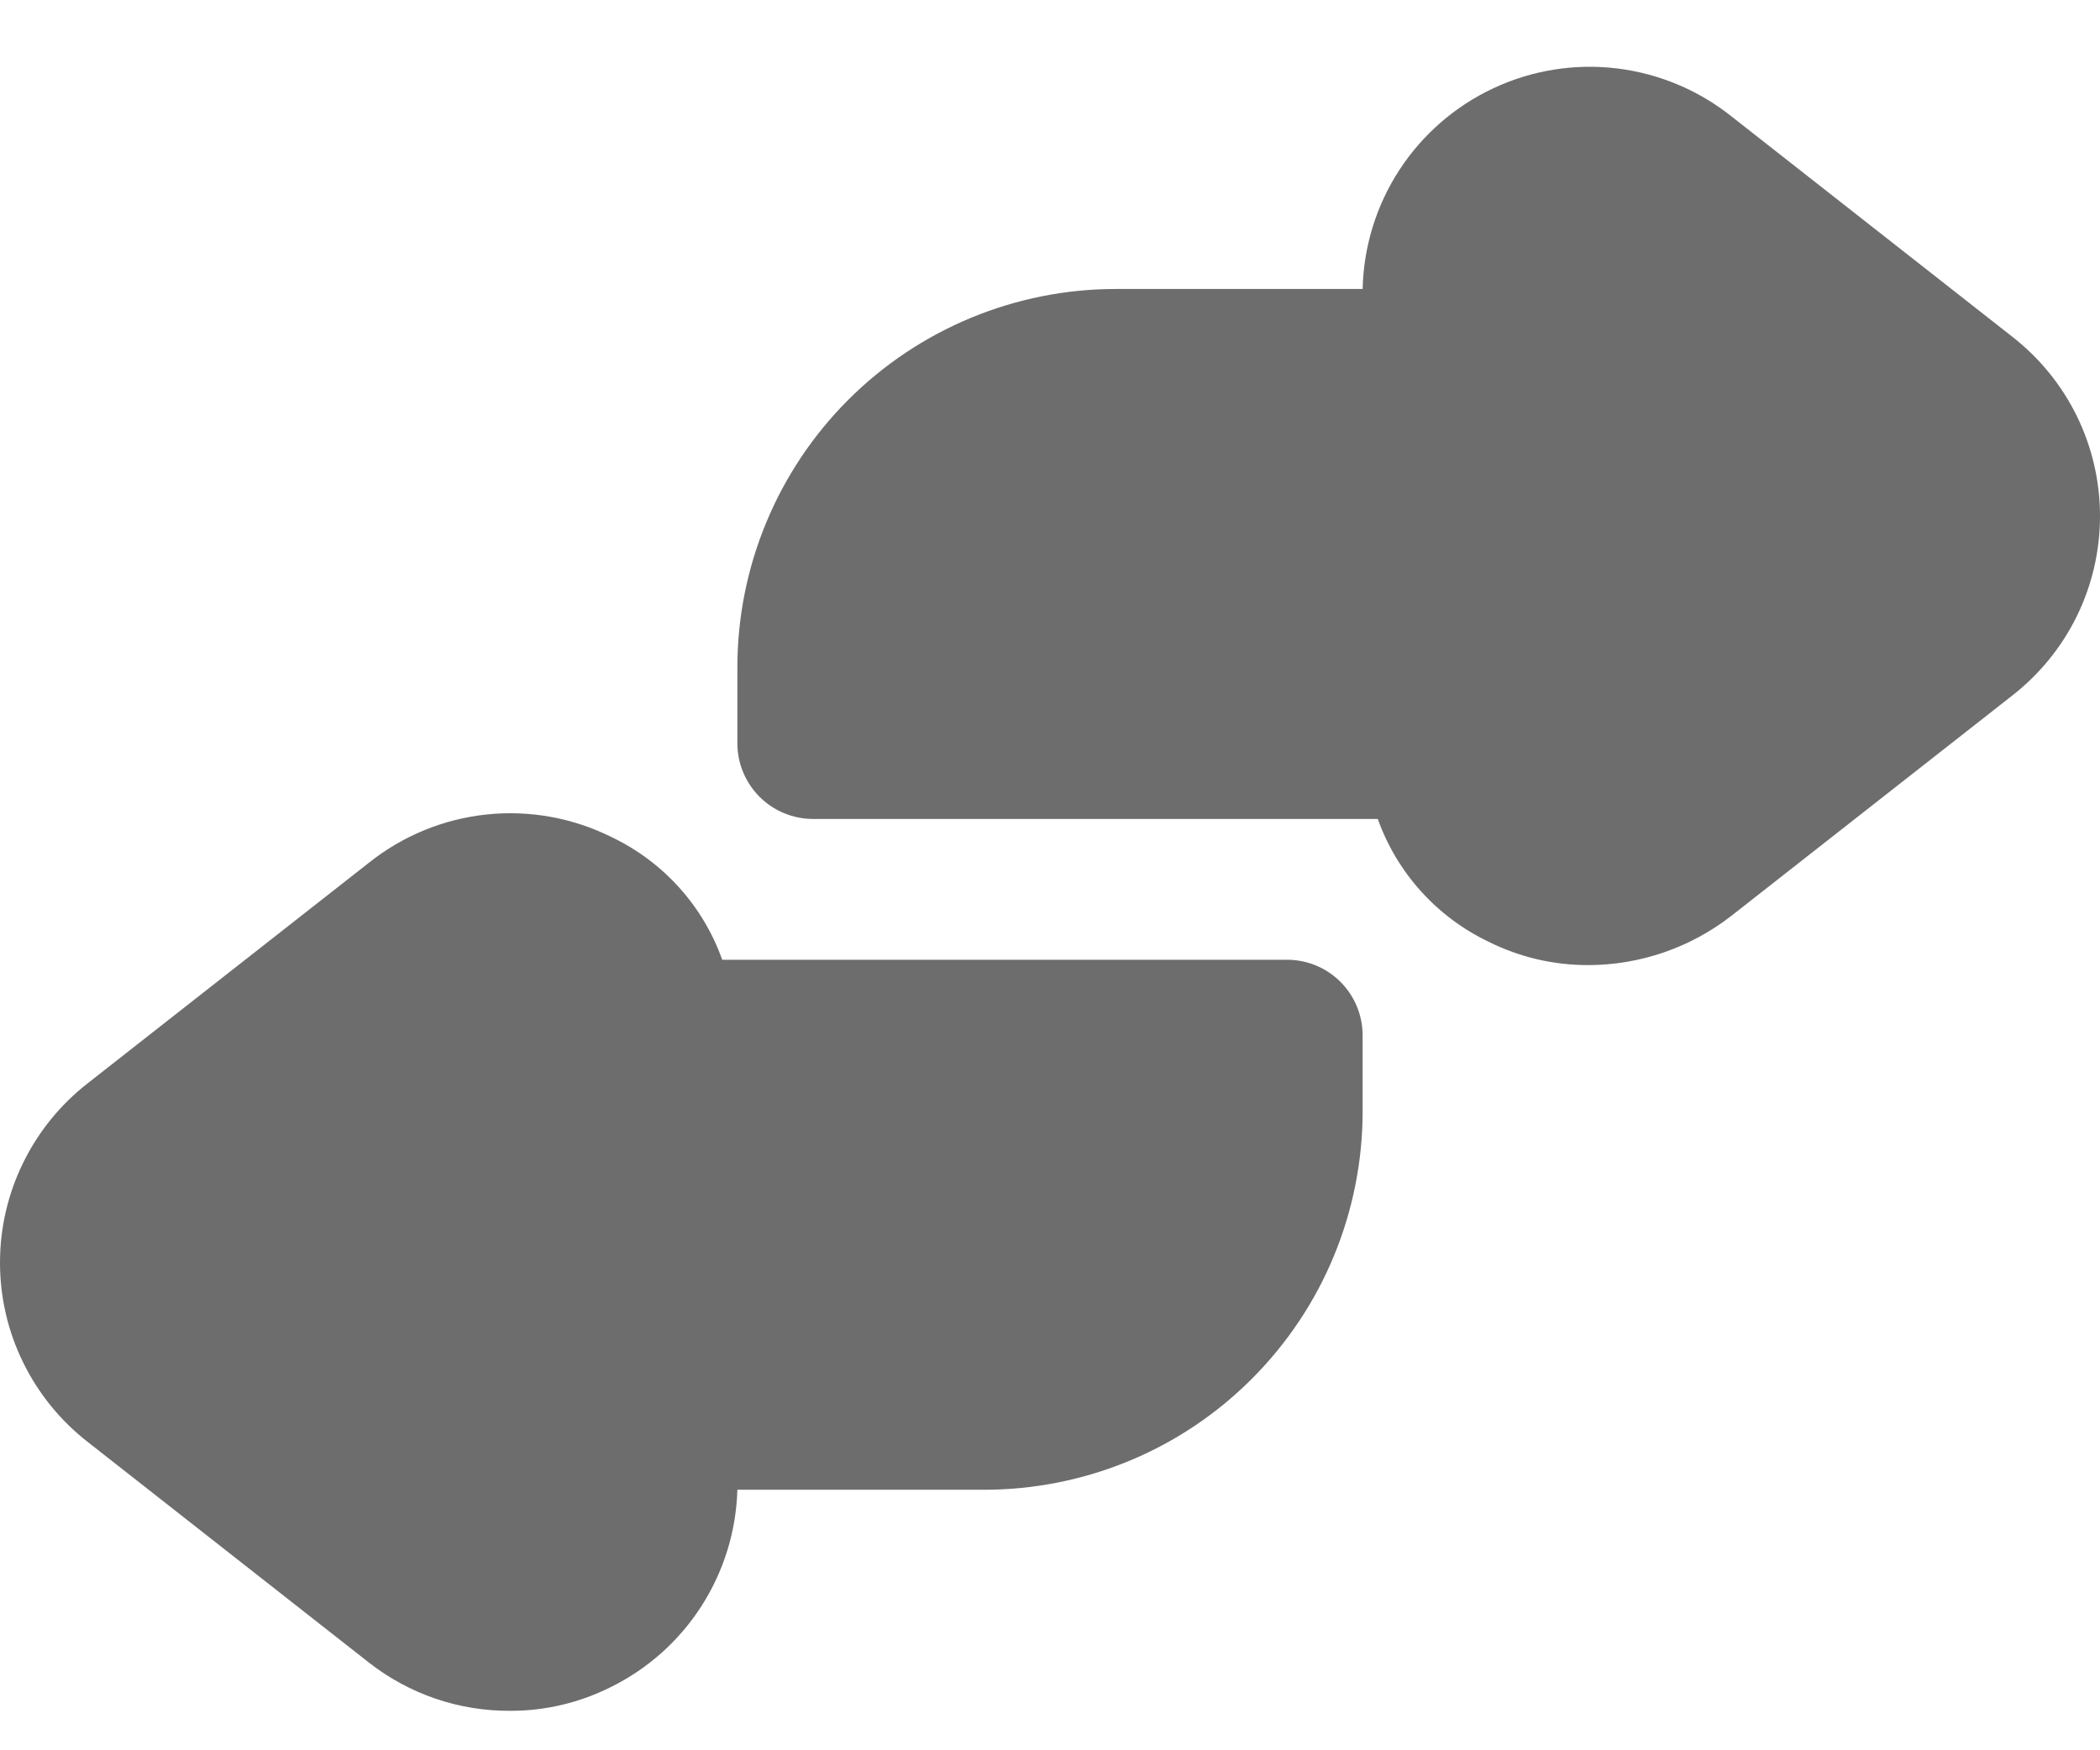 <svg width="24" height="20" viewBox="0 0 24 20" fill="none" xmlns="http://www.w3.org/2000/svg">
<path d="M15.573 11.832V12.697C15.573 13.265 15.461 13.828 15.244 14.353C15.027 14.878 14.708 15.354 14.306 15.756C13.905 16.158 13.428 16.477 12.903 16.694C12.378 16.911 11.816 17.023 11.248 17.023H8.427C8.414 17.496 8.271 17.957 8.015 18.355C7.759 18.753 7.399 19.073 6.974 19.281C6.619 19.458 6.228 19.55 5.832 19.549C5.245 19.553 4.675 19.358 4.214 18.996L1.004 16.478C0.692 16.235 0.439 15.925 0.265 15.569C0.09 15.214 0 14.823 0 14.428C0 14.032 0.09 13.642 0.265 13.286C0.439 12.931 0.692 12.62 1.004 12.377L4.214 9.86C4.601 9.551 5.067 9.359 5.56 9.307C6.052 9.255 6.548 9.345 6.991 9.566C7.581 9.848 8.035 10.351 8.254 10.967H14.682C14.798 10.964 14.913 10.983 15.021 11.025C15.129 11.067 15.228 11.13 15.311 11.211C15.394 11.292 15.46 11.388 15.505 11.495C15.55 11.602 15.573 11.716 15.573 11.832Z" fill="#6D6D6D"/>
<path d="M24 5.897C24 6.293 23.91 6.683 23.736 7.039C23.562 7.394 23.309 7.705 22.997 7.948L19.787 10.465C19.319 10.829 18.744 11.027 18.152 11.028C17.755 11.029 17.364 10.937 17.01 10.76C16.42 10.477 15.966 9.974 15.746 9.358H9.292C9.063 9.358 8.843 9.267 8.681 9.105C8.518 8.942 8.427 8.722 8.427 8.493V7.628C8.427 6.48 8.883 5.38 9.694 4.569C10.505 3.758 11.606 3.302 12.753 3.302H15.573C15.584 2.818 15.729 2.347 15.993 1.942C16.258 1.536 16.63 1.213 17.068 1.008C17.506 0.803 17.993 0.724 18.473 0.781C18.953 0.838 19.409 1.028 19.787 1.329L22.997 3.847C23.309 4.09 23.562 4.401 23.736 4.756C23.91 5.111 24 5.502 24 5.897Z" fill="#6D6D6D"/>
</svg>
